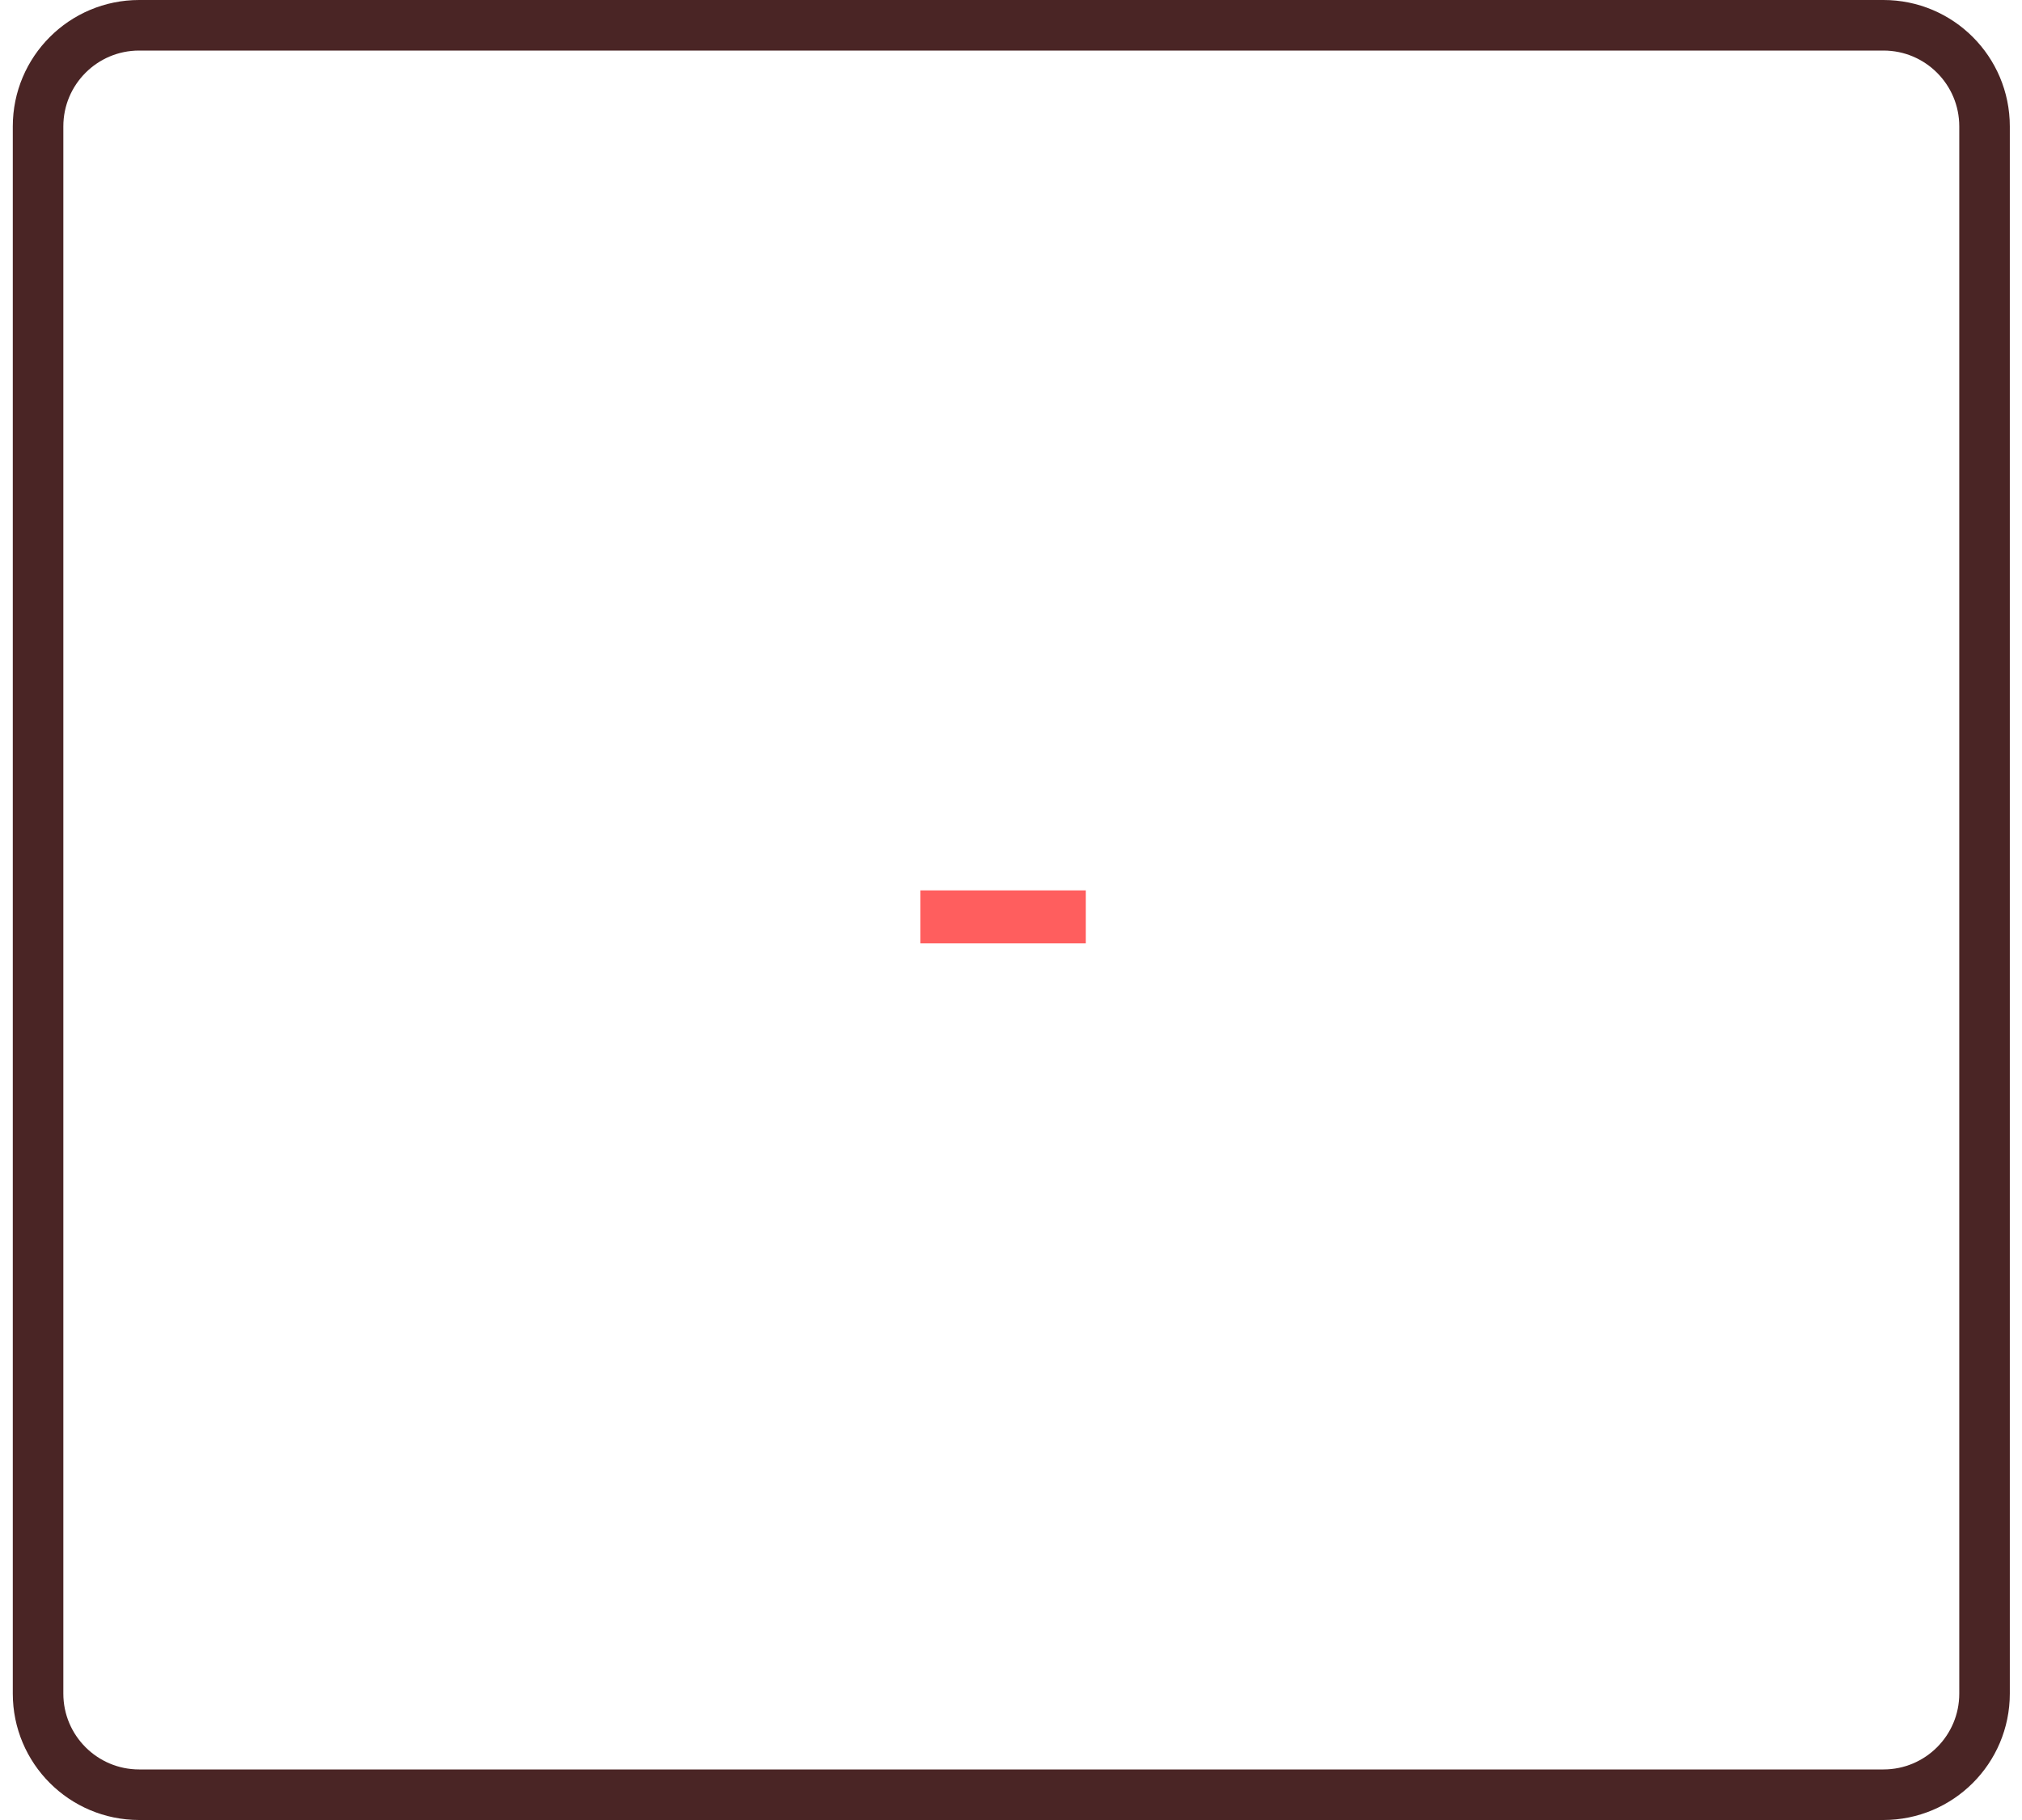 <svg viewBox="0 0 80 72" preserveAspectRatio="none" fill="none" xmlns="http://www.w3.org/2000/svg">
<g id="svg-minus">
<path id="Rectangle 1" d="M5.506 1H74.518C76.728 1 78.518 2.791 78.518 5V67C78.518 69.209 76.728 71 74.518 71H5.506C3.297 71 1.506 69.209 1.506 67V5C1.506 2.791 3.297 1 5.506 1Z" stroke="#4A2525" stroke-width="2"/>
<path id="-" d="M36.416 37.32V35.224H42.96V37.32H36.416Z" fill="#FF5E5E"/>
</g>
</svg>
